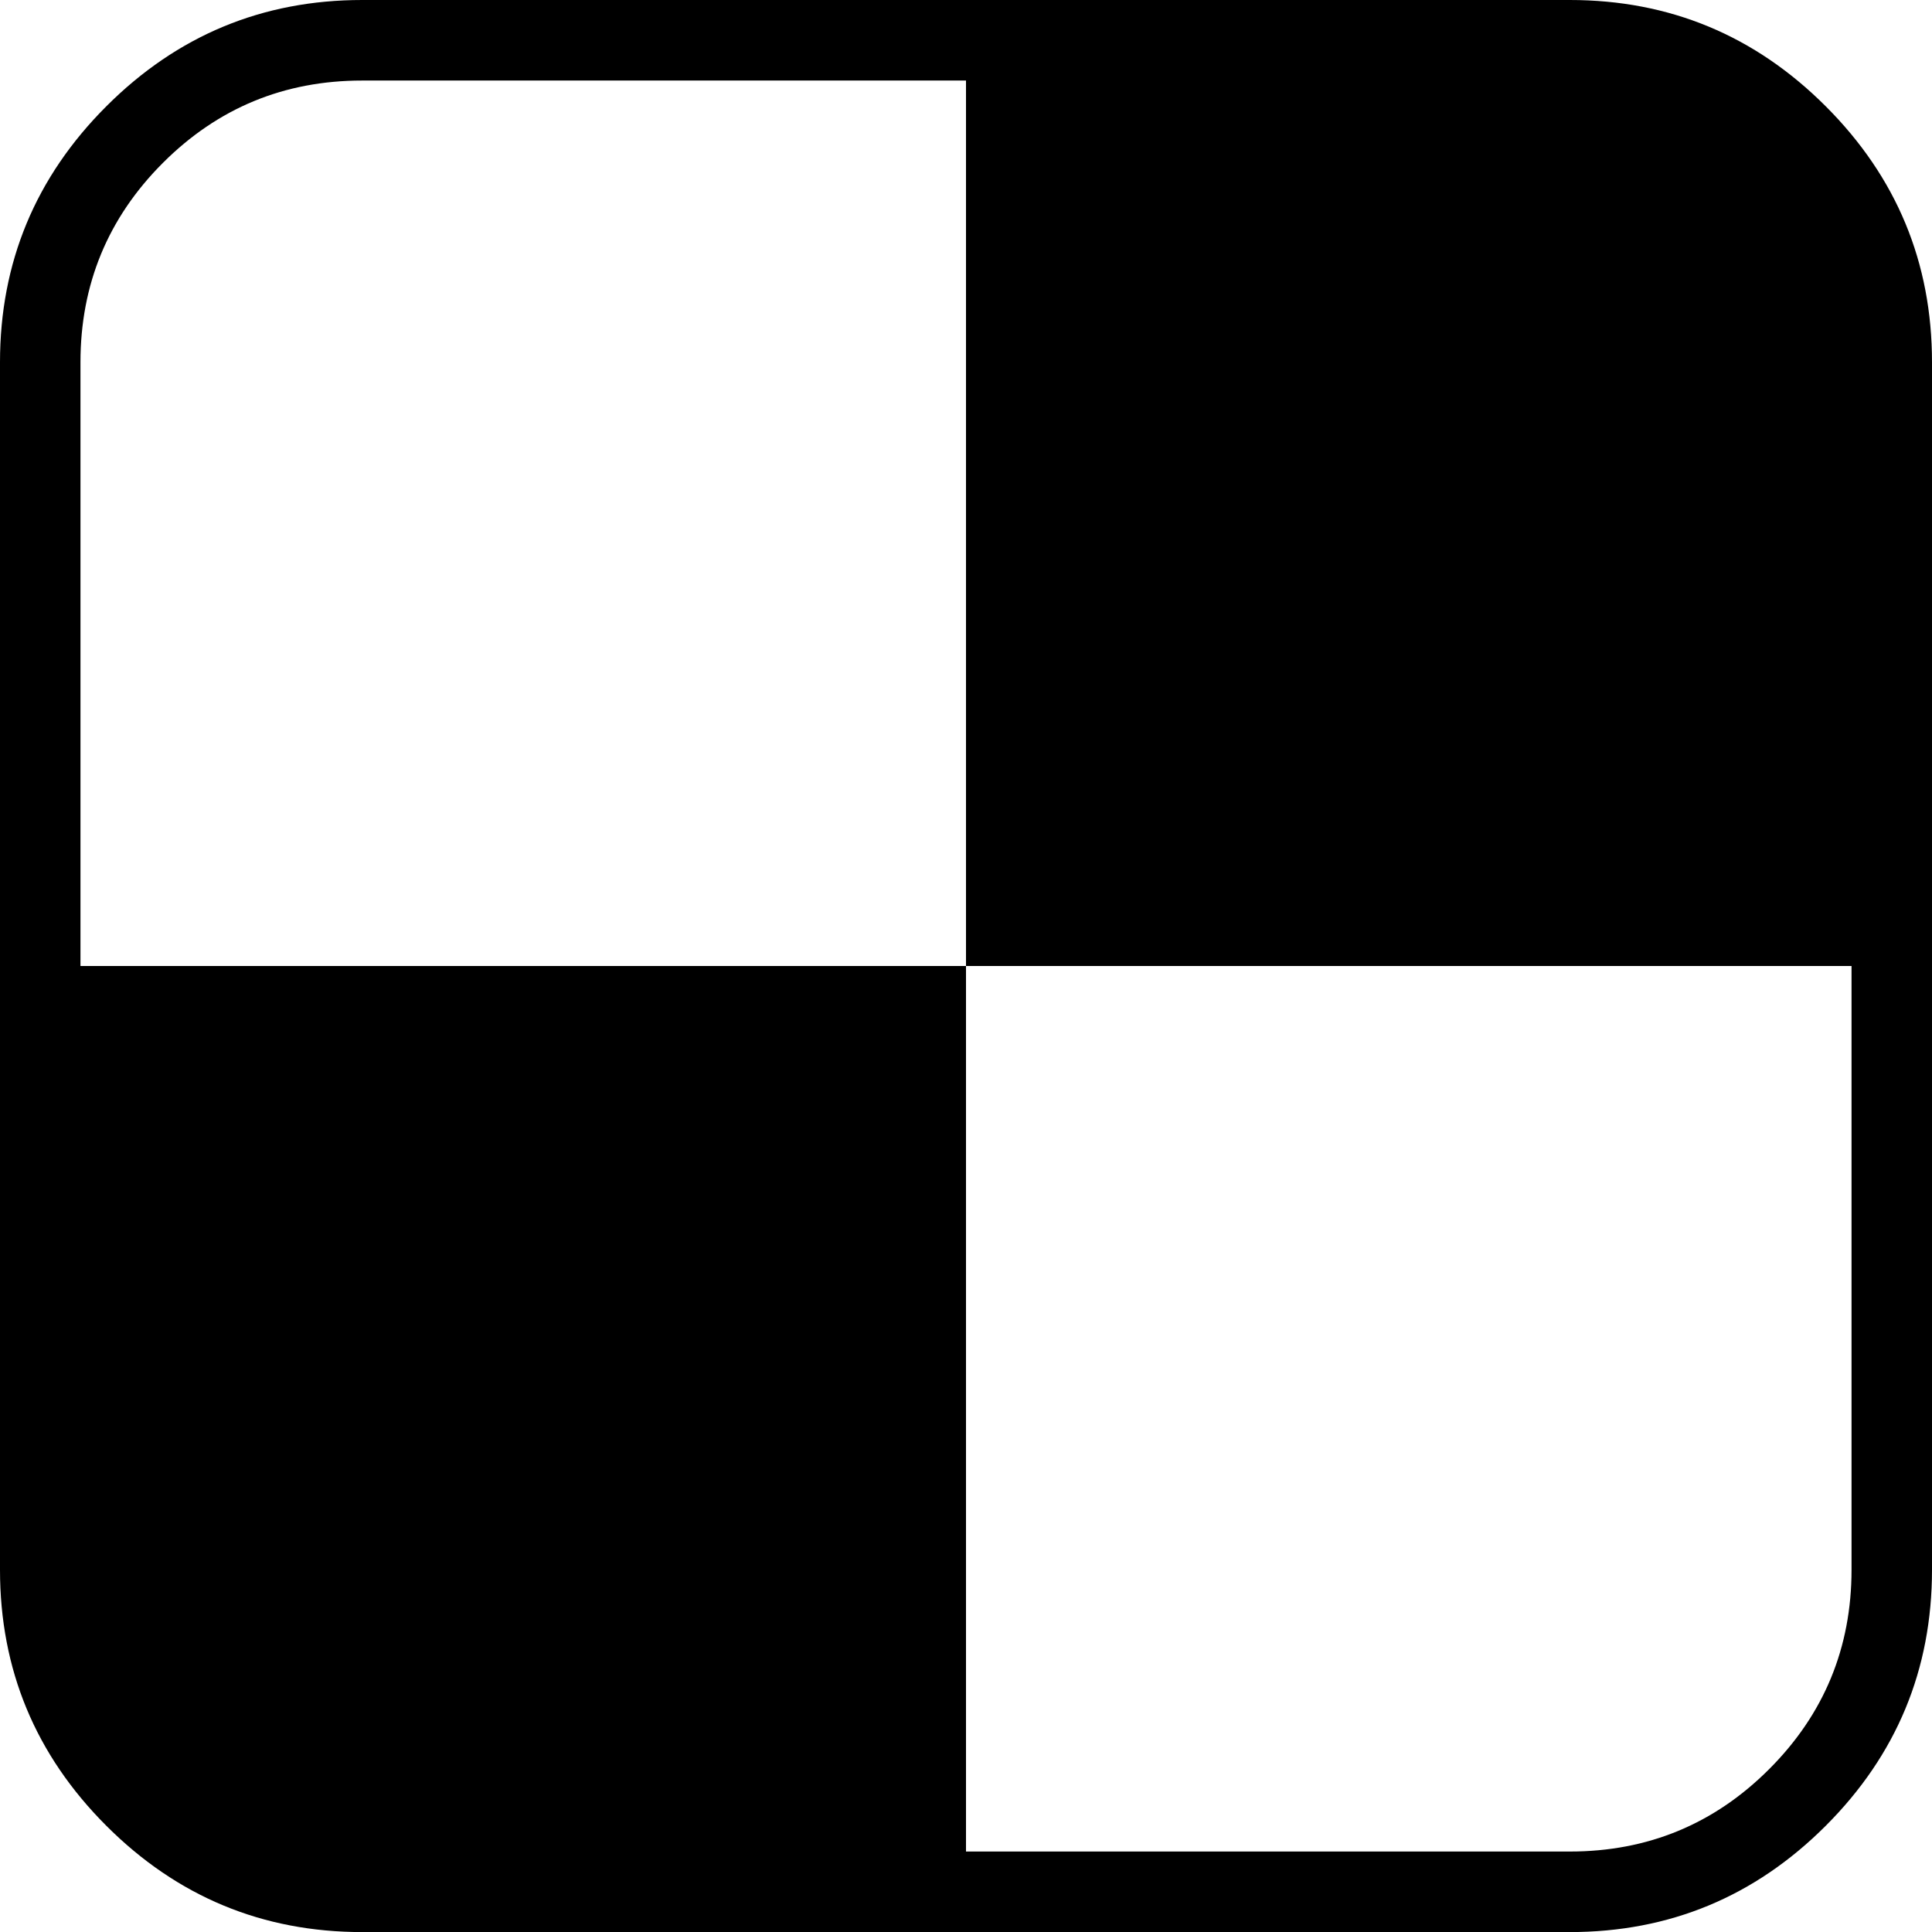 <svg width="25.714" height="25.714" viewBox="0 -49.286 25.714 25.714" xmlns="http://www.w3.org/2000/svg"><path d="M24.643 -28.393L24.643 -36.429L12.857 -36.429L12.857 -48.214L4.821 -48.214C3.783 -48.214 2.899 -47.849 2.168 -47.118C1.437 -46.387 1.071 -45.502 1.071 -44.464L1.071 -36.429L12.857 -36.429L12.857 -24.643L20.893 -24.643C21.931 -24.643 22.815 -25.008 23.546 -25.739C24.277 -26.47 24.643 -27.355 24.643 -28.393ZM25.714 -44.464L25.714 -28.393C25.714 -27.065 25.243 -25.929 24.3 -24.986C23.357 -24.043 22.221 -23.571 20.893 -23.571L4.821 -23.571C3.493 -23.571 2.358 -24.043 1.415 -24.986C0.472 -25.929 0 -27.065 0 -28.393L0 -44.464C0 -45.792 0.472 -46.928 1.415 -47.871C2.358 -48.814 3.493 -49.286 4.821 -49.286L20.893 -49.286C22.221 -49.286 23.357 -48.814 24.3 -47.871C25.243 -46.928 25.714 -45.792 25.714 -44.464ZM25.714 -44.464"></path></svg>